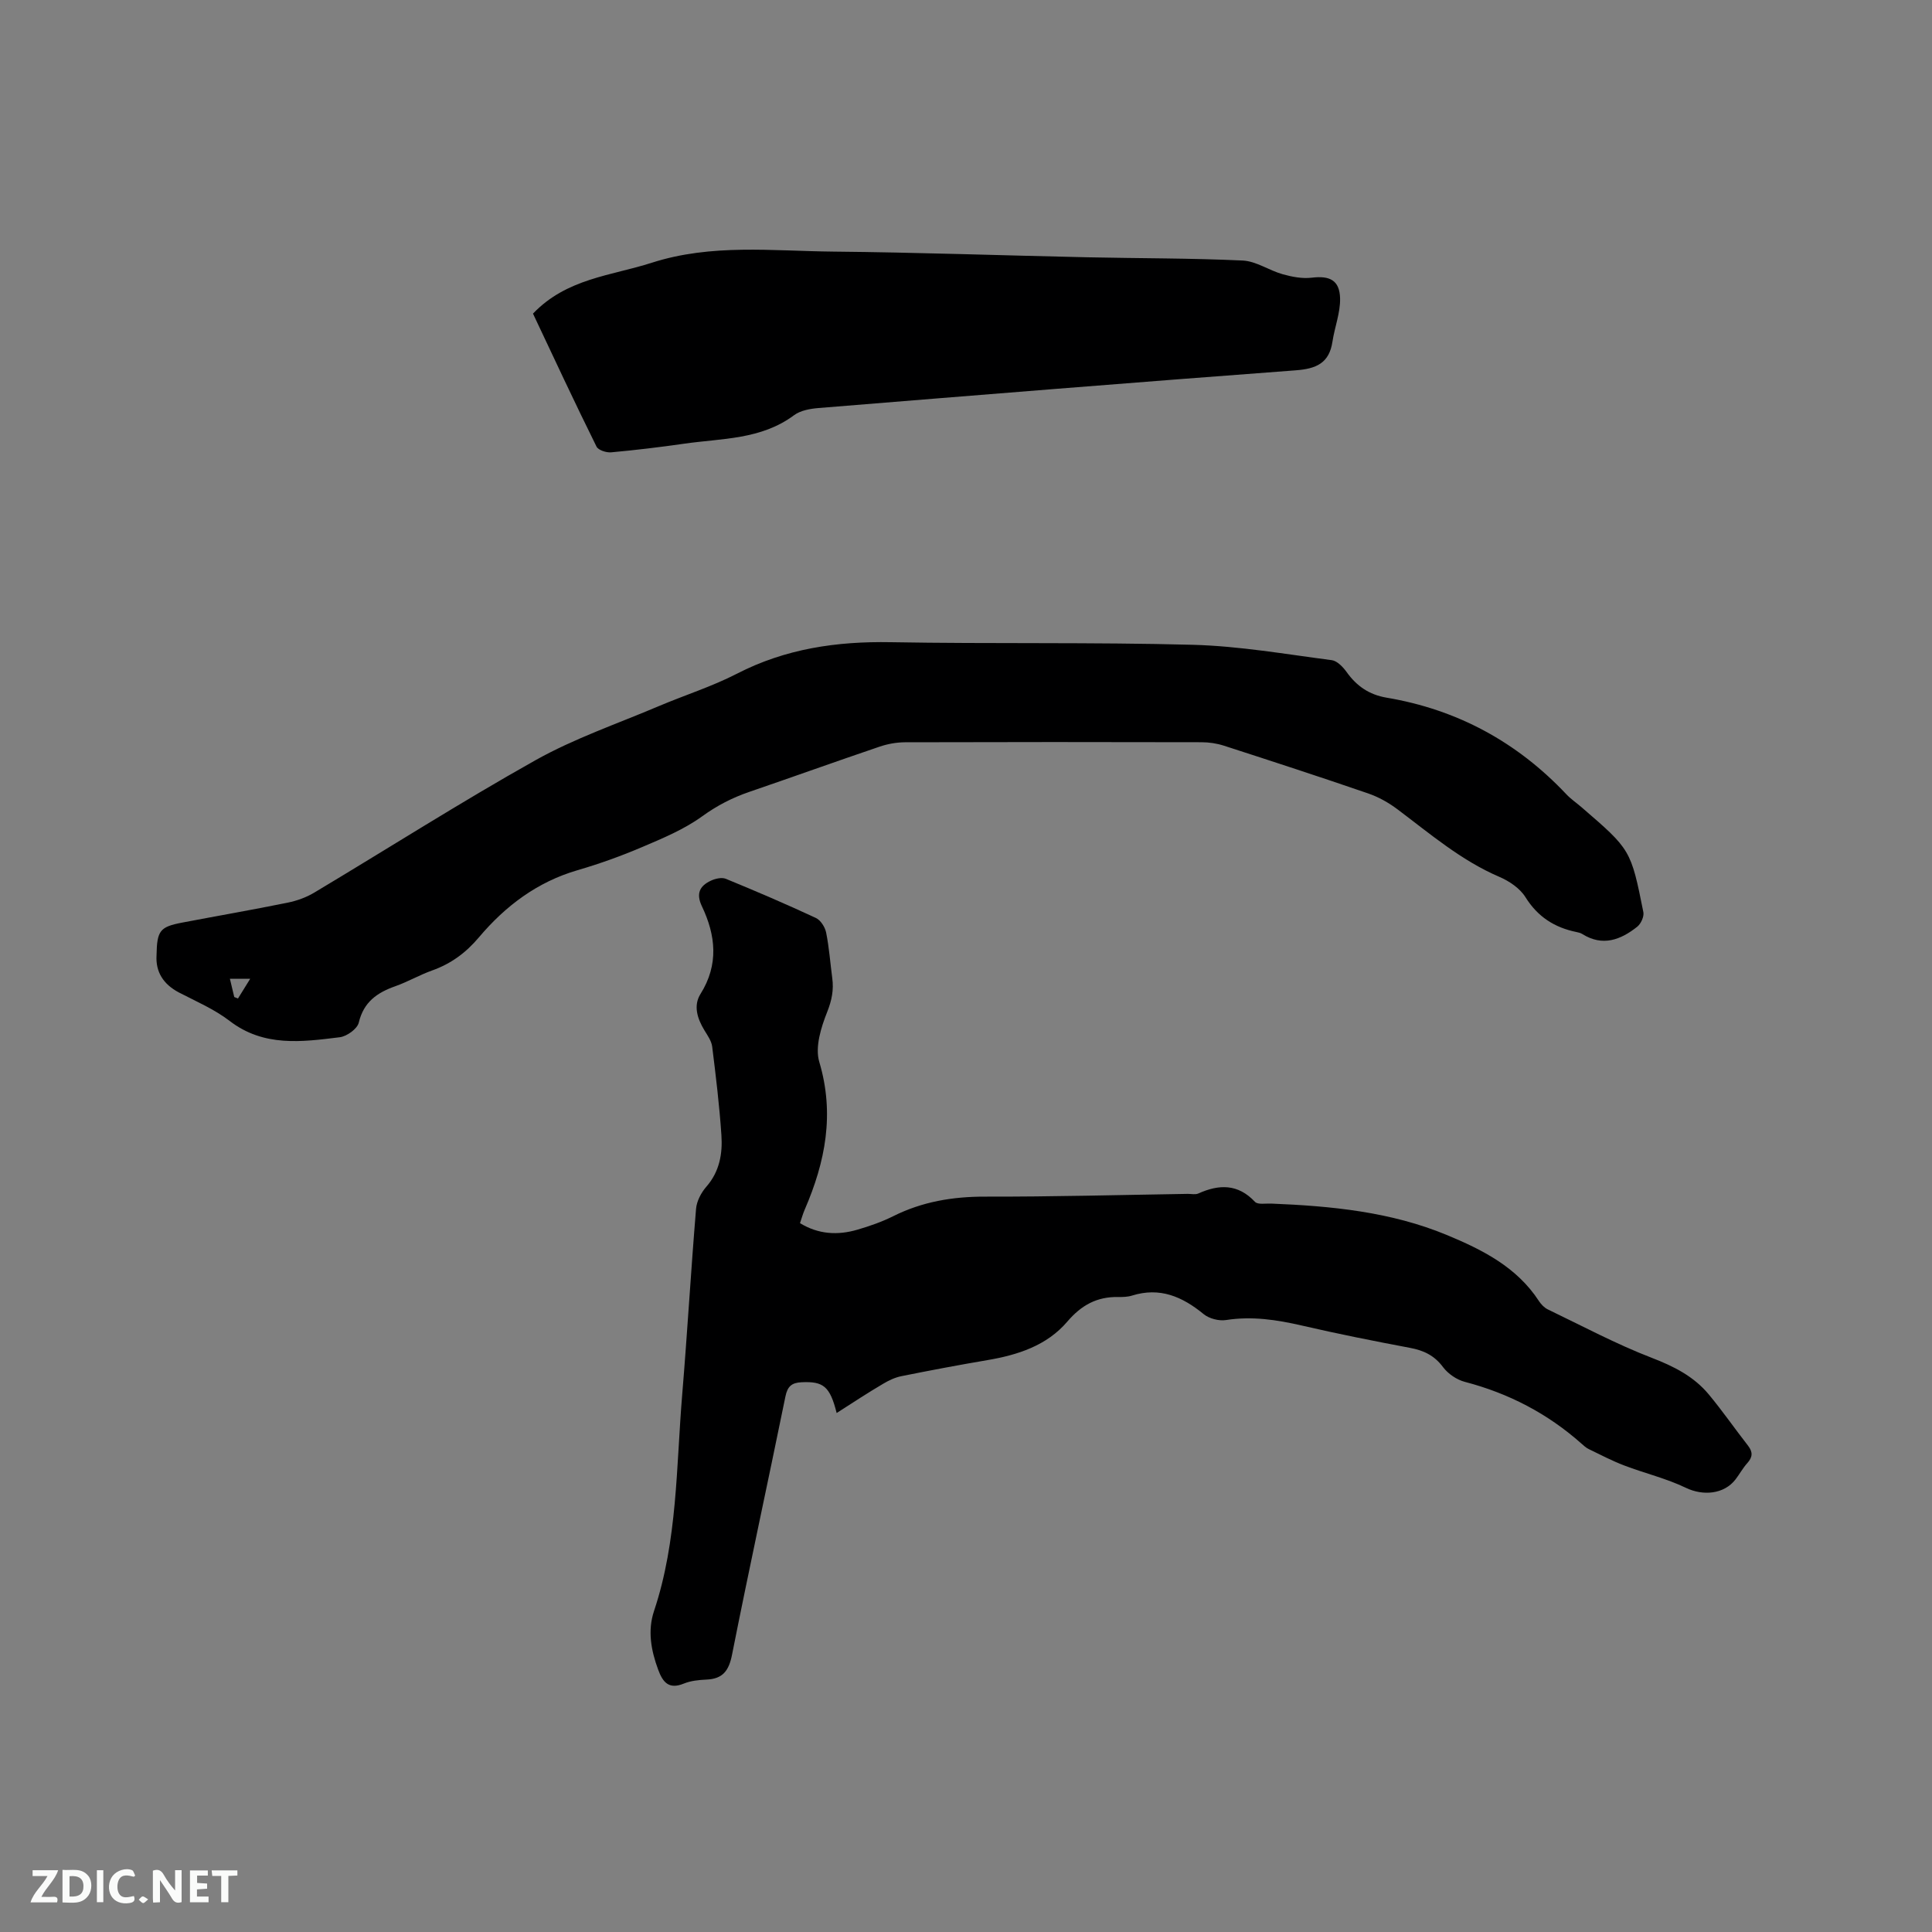 <svg enable-background="new 0 0 400 400" viewBox="0 0 400 400" xmlns="http://www.w3.org/2000/svg"><rect x="0" y="0" width="400" height="400" fill="#808080" stroke="none"/><path d="m173.22 292.55c-1.39-5.53-2.74-6.59-7.29-6.37-1.98.1-2.88.82-3.31 2.92-3.64 17.84-7.52 35.63-11.06 53.49-.66 3.33-1.92 5.01-5.31 5.15-1.57.07-3.24.24-4.68.83-3.13 1.28-4.36-.32-5.31-2.9-1.47-3.98-2.21-8.06-.85-12.13 4.88-14.6 4.58-29.85 5.84-44.9 1.06-12.78 1.8-25.58 2.86-38.36.13-1.59 1.05-3.34 2.12-4.57 2.75-3.14 3.39-6.85 3.13-10.69-.41-6.13-1.15-12.23-1.91-18.33-.15-1.18-.96-2.31-1.61-3.38-1.46-2.41-2.33-5.09-.81-7.52 3.82-6.09 3.16-12.13.29-18.16-1.26-2.65-.44-4.22 1.87-5.3.91-.42 2.24-.73 3.09-.38 6.26 2.57 12.49 5.24 18.63 8.1.99.46 1.9 1.89 2.13 3.02.63 3.11.85 6.29 1.27 9.44.33 2.44-.09 4.57-1.04 6.98-1.28 3.22-2.56 7.3-1.65 10.36 3.22 10.78 1.26 20.71-3.01 30.58-.38.87-.63 1.79-.98 2.81 3.81 2.33 7.81 2.55 11.9 1.35 2.53-.74 5.06-1.62 7.42-2.8 6.01-3 12.29-4.05 18.99-4.04 13.98.03 27.97-.35 41.95-.57.74-.01 1.59.2 2.21-.08 4.3-1.93 8.2-2.03 11.73 1.73.59.62 2.21.31 3.36.36 12.43.5 24.76 1.69 36.38 6.51 7.36 3.06 14.47 6.63 19.05 13.67.45.68 1.1 1.37 1.82 1.72 7.14 3.43 14.16 7.19 21.53 10.03 4.6 1.77 8.72 3.85 11.83 7.6 2.84 3.42 5.37 7.08 8.11 10.59 1.03 1.33.96 2.38-.15 3.61-.92 1.02-1.58 2.25-2.42 3.35-2.4 3.14-6.78 3.46-10.29 1.77-4.05-1.95-8.52-3.01-12.75-4.62-2.52-.96-4.93-2.22-7.36-3.4-.56-.27-1.05-.72-1.52-1.14-7.01-6.22-15.06-10.41-24.14-12.78-1.68-.44-3.48-1.67-4.52-3.06-1.79-2.41-4-3.45-6.83-3.98-7.49-1.41-14.97-2.9-22.39-4.62-5.21-1.2-10.34-1.98-15.7-1.14-1.47.23-3.49-.29-4.63-1.22-4.42-3.63-9.07-5.65-14.85-3.84-.89.28-1.89.3-2.84.29-4.4-.08-7.62 1.67-10.55 5.1-4.23 4.96-10.24 6.9-16.55 7.97-5.95 1.01-11.88 2.13-17.79 3.32-1.31.26-2.6.87-3.76 1.56-3.2 1.88-6.29 3.92-9.65 6.07z" fill="#000001"/><path d="m32.41 197.78c.09-5.11.69-5.88 5.28-6.76 7.28-1.39 14.58-2.65 21.85-4.13 1.92-.39 3.88-1.09 5.55-2.1 15.27-9.13 30.29-18.71 45.8-27.41 8.07-4.52 16.98-7.56 25.55-11.2 5.36-2.27 10.97-4.04 16.12-6.69 10.07-5.19 20.67-6.73 31.86-6.53 20.86.37 41.73-.02 62.58.54 9.6.26 19.17 1.94 28.73 3.18 1.12.15 2.32 1.41 3.07 2.45 2.07 2.91 4.67 4.7 8.25 5.31 14.65 2.46 27.05 9.19 37.24 20 .94 1 2.1 1.78 3.14 2.68 10.18 8.78 10.22 8.77 12.81 21.73.18.91-.5 2.41-1.27 3.02-3.43 2.72-7.16 4.15-11.37 1.51-.35-.22-.79-.33-1.2-.41-4.54-.93-8.03-3.14-10.57-7.22-1.14-1.83-3.34-3.32-5.39-4.2-7.92-3.39-14.35-8.92-21.12-14-1.82-1.37-3.91-2.54-6.06-3.28-9.91-3.41-19.88-6.66-29.85-9.88-1.48-.48-3.1-.72-4.66-.72-20.46-.05-40.93-.05-61.39.01-1.76.01-3.59.34-5.26.91-9.02 3.06-17.98 6.28-26.99 9.37-3.5 1.2-6.65 2.82-9.72 5.04-3.71 2.69-8.1 4.53-12.36 6.34-4.37 1.87-8.88 3.49-13.44 4.82-8.36 2.43-14.95 7.41-20.44 13.91-2.68 3.18-5.77 5.46-9.67 6.85-2.59.92-5 2.33-7.59 3.25-3.78 1.33-6.59 3.25-7.61 7.55-.3 1.29-2.47 2.85-3.94 3.03-7.85.97-15.73 2.05-22.8-3.38-3.15-2.42-6.93-4.04-10.5-5.89-3.26-1.72-4.84-4.29-4.63-7.7zm19.39 4.87c-2.07 0-2.96 0-4.2 0 .34 1.41.62 2.59.9 3.77.26.1.51.21.77.31.69-1.12 1.39-2.24 2.53-4.08z" fill="#000001"/><path d="m110.35 64.93c6.99-7.31 16.19-7.83 24.59-10.53 12.38-3.98 24.98-2.43 37.51-2.31 17.58.17 35.16.8 52.74 1.18 10.7.23 21.4.17 32.09.67 2.8.13 5.47 2.05 8.29 2.84 1.94.54 4.07.95 6.03.71 3.72-.45 5.77.53 5.85 4.32.06 2.96-1.13 5.94-1.58 8.93-.67 4.46-3.37 5.61-7.59 5.93-32.95 2.46-65.89 5.13-98.83 7.81-1.73.14-3.73.5-5.06 1.49-6.82 5.08-14.95 4.77-22.72 5.89-5.03.72-10.08 1.33-15.14 1.79-1 .09-2.67-.45-3.03-1.19-4.55-9.18-8.88-18.48-13.15-27.53z" fill="#000001"/><g fill="#fafbfa"><path d="m37.59 393.81c-.92.31-1.52.05-2-.78-.7-1.2-1.52-2.34-2.47-3.78v4.59c-.55.03-.95.05-1.41.07-.03-.37-.06-.64-.06-.91 0-1.91 0-3.81 0-5.7 1.13-.41 1.77-.03 2.29.91.62 1.11 1.38 2.14 2.31 3.19v-4.2h1.35v6.61z"/><path d="m12.94 393.88v-6.75c1.9.19 3.93-.54 5.37 1.29.8 1.01.78 2.88.03 3.97-1.37 1.97-3.4 1.51-5.4 1.49m1.45-1.22c2.04.12 2.92-.58 2.89-2.21-.03-1.51-.98-2.19-2.89-2z"/><path d="m11.81 393.87h-5.49c.68-2.18 2.47-3.48 3.51-5.45h-3.08v-1.21h5.29c-.71 2.13-2.44 3.48-3.47 5.51.86 0 1.63.04 2.39-.01.79-.05 1.14.21.85 1.16"/><path d="m39.33 393.86v-6.61h3.7v1.07h-2.22v1.52c.68.04 1.34.09 2.07.13v1.07c-.72.05-1.38.09-2.1.14v1.48h2.4v1.19h-3.85z"/><path d="m27.71 388.56c-1.15-.3-2.46-.61-3.1.64-.37.73-.41 1.93-.06 2.67.63 1.35 1.99.93 3.17.68.35.94-.01 1.32-.93 1.46-1.62.25-3.05-.27-3.76-1.48-.73-1.24-.6-3.03.31-4.17.88-1.11 2.71-1.7 4-1.16.32.13.44.74.65 1.12-.1.08-.19.16-.28.24"/><path d="m49.15 387.24v1.07c-.59.02-1.17.05-1.87.08v5.44h-1.48v-5.44h-1.85c-.05-.4-.08-.73-.13-1.15z"/><path d="m20.06 387.21h1.33v6.62h-1.33z"/><path d="m30.68 393.25c-.49.38-.8.79-1.05.76-.32-.05-.6-.45-.9-.7.26-.24.51-.64.8-.67.29-.04.62.3 1.15.61"/></g></svg>
